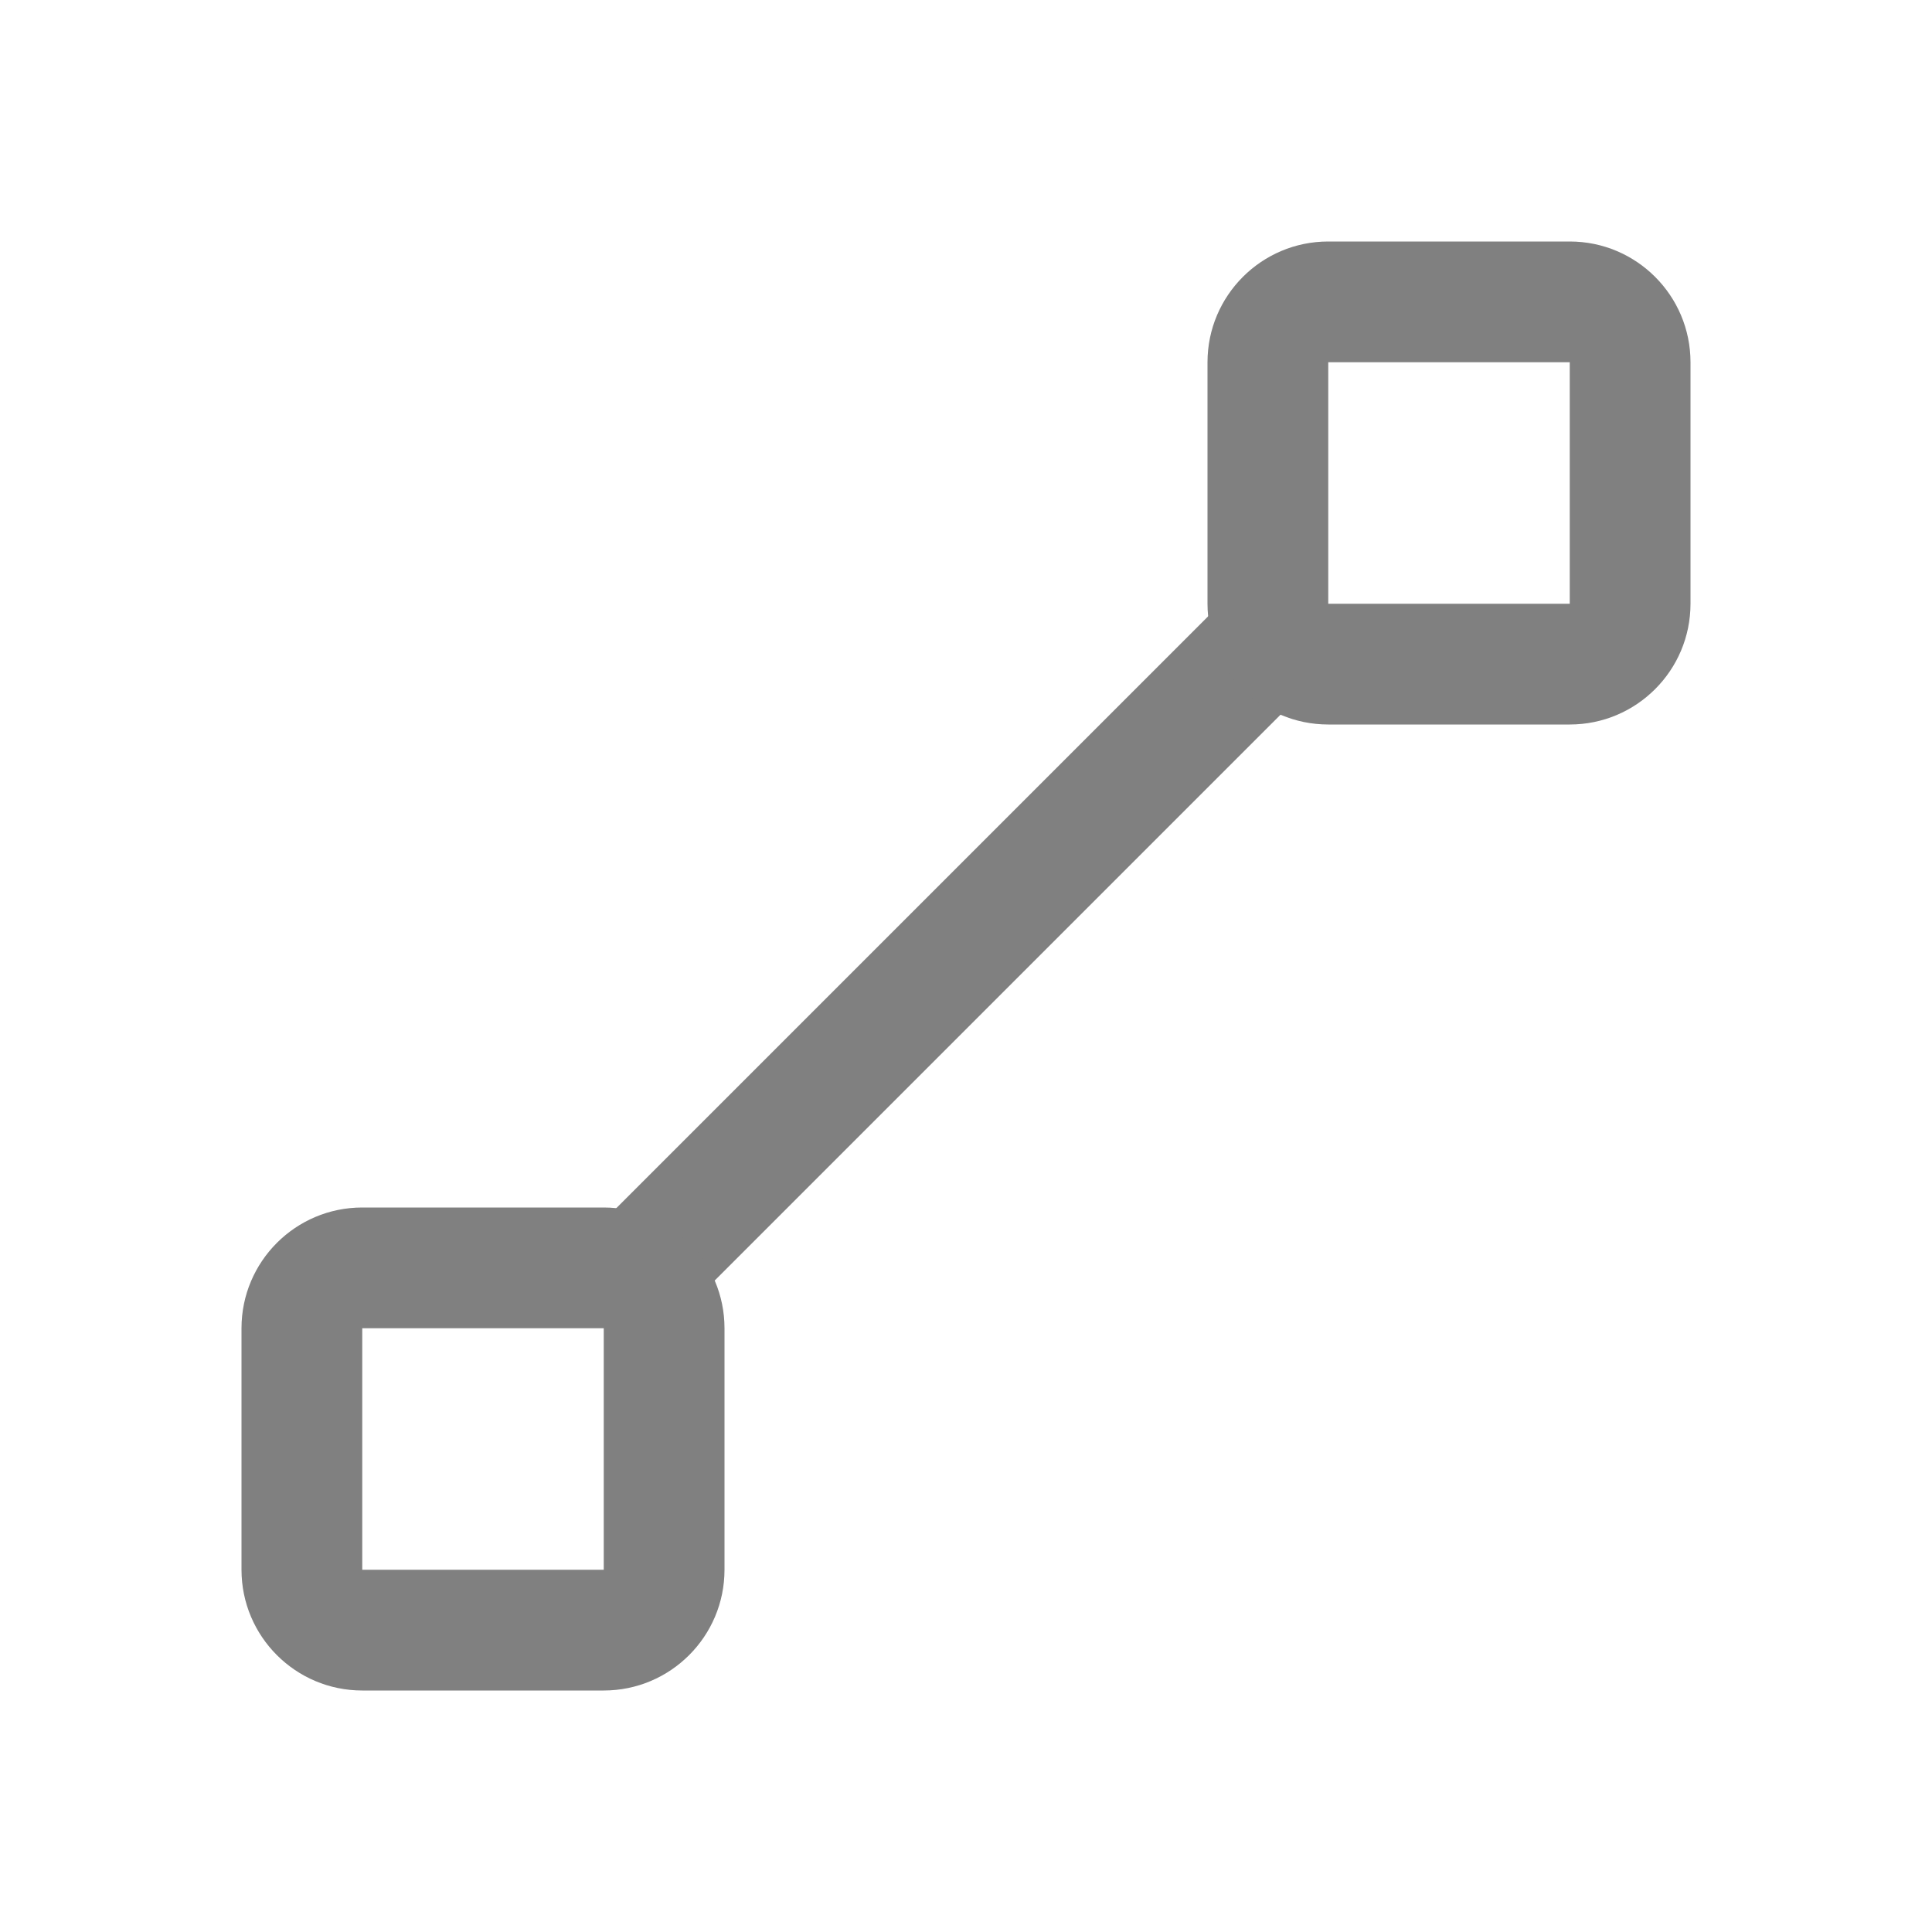 <?xml version="1.0" encoding="iso-8859-1"?>
<!-- Generator: Adobe Illustrator 24.0.0, SVG Export Plug-In . SVG Version: 6.00 Build 0)  -->
<svg version="1.1" id="n" xmlns="http://www.w3.org/2000/svg" xmlns:xlink="http://www.w3.org/1999/xlink" x="0px" y="0px"
	 viewBox="0 0 16 16" style="enable-background:new 0 0 16 16;" xml:space="preserve">
<title>16</title>
<g id="_16">
	
		<rect x="3.806" y="7.511" transform="matrix(0.707 -0.707 0.707 0.707 -3.378 7.867)" style="fill:#808080;" width="8" height="1"/>
	<path style="fill:#808080;" d="M5,11v2H3v-2H5 M5,10H3c-0.552,0-1,0.448-1,1v2c0,0.552,0.448,1,1,1h2c0.552,0,1-0.448,1-1v-2
		C6,10.448,5.552,10,5,10z"/>
	<path style="fill:#808080;" d="M13,3v2h-2V3H13 M13,2h-2c-0.552,0-1,0.448-1,1v2c0,0.552,0.448,1,1,1h2c0.552,0,1-0.448,1-1V3
		C14,2.448,13.552,2,13,2z"/>
</g>
</svg>
